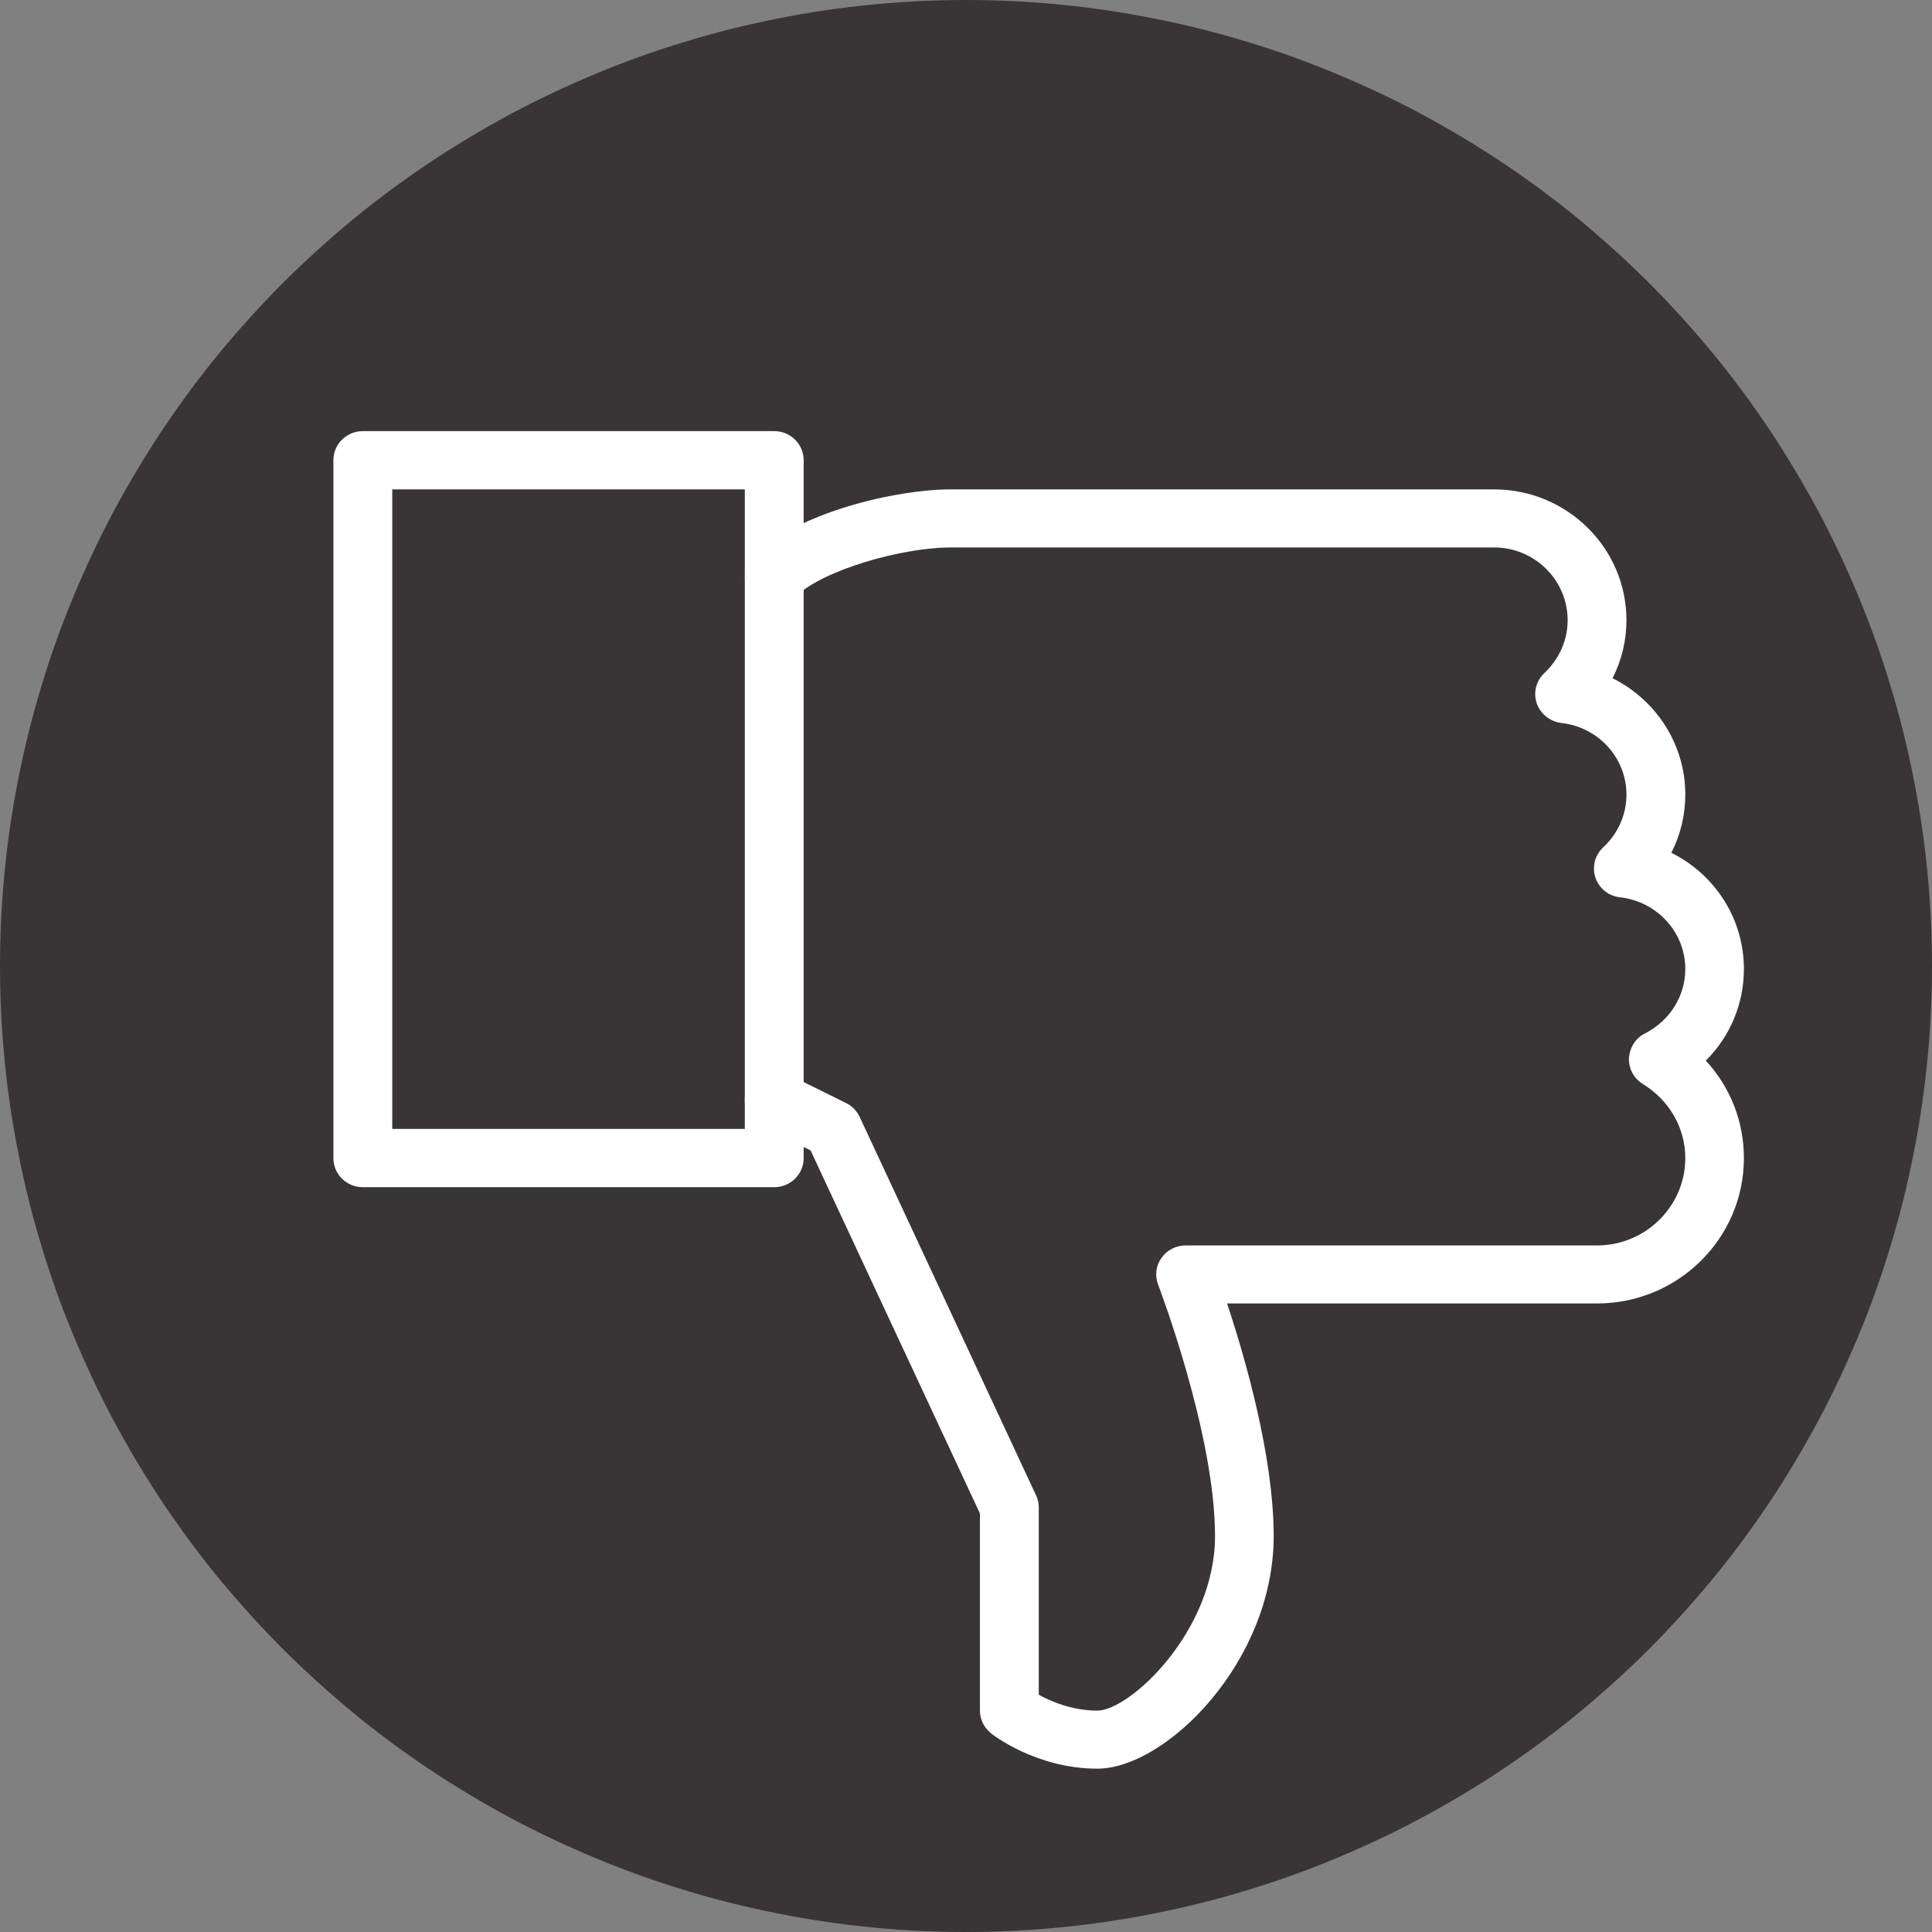 <?xml version="1.0" encoding="UTF-8"?>
<svg xmlns="http://www.w3.org/2000/svg" xmlns:xlink="http://www.w3.org/1999/xlink" width="39pt" height="39pt" viewBox="0 0 39 39" version="1.2">
<rect x="0" y="0" width="39" height="39" fill="#808080" stroke="none"/>
<defs>
<clipPath id="clip1">
  <path d="M 6.719 8.703 L 17 8.703 L 17 24 L 6.719 24 Z M 6.719 8.703 "/>
</clipPath>
<clipPath id="clip2">
  <path d="M 15 9 L 35.219 9 L 35.219 35.703 L 15 35.703 Z M 15 9 "/>
</clipPath>
</defs>
<g id="surface1">
<path style=" stroke:none;fill-rule:nonzero;fill:rgb(22.35%,20.779%,21.179%);fill-opacity:1;" d="M 19.5 0 C 18.863 0 18.223 0.031 17.59 0.094 C 16.953 0.156 16.32 0.25 15.695 0.375 C 15.07 0.5 14.449 0.652 13.84 0.84 C 13.227 1.023 12.629 1.238 12.039 1.484 C 11.449 1.73 10.871 2 10.309 2.301 C 9.746 2.605 9.199 2.93 8.668 3.285 C 8.137 3.641 7.621 4.02 7.129 4.426 C 6.637 4.832 6.164 5.262 5.711 5.711 C 5.262 6.164 4.832 6.637 4.426 7.129 C 4.02 7.621 3.641 8.137 3.285 8.668 C 2.93 9.199 2.605 9.746 2.301 10.309 C 2 10.871 1.73 11.449 1.484 12.039 C 1.238 12.629 1.023 13.227 0.84 13.84 C 0.652 14.449 0.5 15.07 0.375 15.695 C 0.25 16.32 0.156 16.953 0.094 17.59 C 0.031 18.223 0 18.863 0 19.5 C 0 20.137 0.031 20.777 0.094 21.41 C 0.156 22.047 0.25 22.68 0.375 23.305 C 0.5 23.93 0.652 24.551 0.84 25.16 C 1.023 25.773 1.238 26.371 1.484 26.961 C 1.73 27.551 2 28.129 2.301 28.691 C 2.605 29.254 2.93 29.801 3.285 30.332 C 3.641 30.863 4.02 31.379 4.426 31.871 C 4.832 32.363 5.262 32.836 5.711 33.289 C 6.164 33.738 6.637 34.168 7.129 34.574 C 7.621 34.98 8.137 35.359 8.668 35.715 C 9.199 36.07 9.746 36.395 10.309 36.699 C 10.871 37 11.449 37.27 12.039 37.516 C 12.629 37.762 13.227 37.977 13.84 38.16 C 14.449 38.348 15.07 38.5 15.695 38.625 C 16.32 38.75 16.953 38.844 17.59 38.906 C 18.223 38.969 18.863 39 19.5 39 C 20.137 39 20.777 38.969 21.41 38.906 C 22.047 38.844 22.68 38.75 23.305 38.625 C 23.93 38.5 24.551 38.348 25.16 38.16 C 25.773 37.977 26.371 37.762 26.961 37.516 C 27.551 37.27 28.129 37 28.691 36.699 C 29.254 36.395 29.801 36.07 30.332 35.715 C 30.863 35.359 31.379 34.98 31.871 34.574 C 32.363 34.168 32.836 33.738 33.289 33.289 C 33.738 32.836 34.168 32.363 34.574 31.871 C 34.98 31.379 35.359 30.863 35.715 30.332 C 36.07 29.801 36.395 29.254 36.699 28.691 C 37 28.129 37.27 27.551 37.516 26.961 C 37.762 26.371 37.977 25.773 38.16 25.16 C 38.348 24.551 38.5 23.93 38.625 23.305 C 38.75 22.68 38.844 22.047 38.906 21.41 C 38.969 20.777 39 20.137 39 19.5 C 39 18.863 38.969 18.223 38.906 17.59 C 38.844 16.953 38.75 16.32 38.625 15.695 C 38.5 15.07 38.348 14.449 38.16 13.84 C 37.977 13.227 37.762 12.629 37.516 12.039 C 37.27 11.449 37 10.871 36.699 10.309 C 36.395 9.746 36.07 9.199 35.715 8.668 C 35.359 8.137 34.98 7.621 34.574 7.129 C 34.168 6.637 33.738 6.164 33.289 5.711 C 32.836 5.262 32.363 4.832 31.871 4.426 C 31.379 4.02 30.863 3.641 30.332 3.285 C 29.801 2.93 29.254 2.605 28.691 2.301 C 28.129 2 27.551 1.73 26.961 1.484 C 26.371 1.238 25.773 1.023 25.16 0.84 C 24.551 0.652 23.93 0.5 23.305 0.375 C 22.68 0.25 22.047 0.156 21.41 0.094 C 20.777 0.031 20.137 0 19.5 0 Z M 19.5 0 "/>
<g clip-path="url(#clip1)" clip-rule="nonzero">
<path style=" stroke:none;fill-rule:nonzero;fill:rgb(100%,100%,100%);fill-opacity:1;" d="M 15.629 23.965 L 7.324 23.965 C 6.996 23.965 6.73 23.703 6.73 23.379 L 6.73 9.289 C 6.73 8.965 6.996 8.703 7.324 8.703 L 15.629 8.703 C 15.957 8.703 16.223 8.965 16.223 9.289 L 16.223 23.379 C 16.223 23.703 15.957 23.965 15.629 23.965 Z M 7.918 22.789 L 15.035 22.789 L 15.035 9.879 L 7.918 9.879 Z M 7.918 22.789 "/>
</g>
<g clip-path="url(#clip2)" clip-rule="nonzero">
<path style=" stroke:none;fill-rule:nonzero;fill:rgb(100%,100%,100%);fill-opacity:1;" d="M 22.152 35.703 C 20.922 35.703 20.039 35.02 20.004 34.988 C 19.863 34.875 19.781 34.707 19.781 34.531 L 19.781 30.551 L 16.363 23.223 L 15.363 22.73 C 15.07 22.582 14.949 22.23 15.098 21.941 C 15.242 21.648 15.598 21.535 15.895 21.68 L 17.078 22.266 C 17.199 22.324 17.297 22.426 17.352 22.543 L 20.91 30.176 C 20.949 30.25 20.969 30.336 20.969 30.422 L 20.969 34.211 C 21.211 34.344 21.641 34.531 22.152 34.531 C 22.805 34.531 24.527 32.93 24.527 31.008 C 24.527 28.941 23.391 25.965 23.379 25.934 C 23.309 25.754 23.332 25.551 23.445 25.395 C 23.555 25.234 23.738 25.141 23.934 25.141 L 32.238 25.141 C 33.219 25.141 34.02 24.348 34.02 23.379 C 34.02 22.77 33.699 22.211 33.164 21.883 C 32.984 21.773 32.875 21.574 32.883 21.363 C 32.895 21.148 33.016 20.957 33.203 20.863 C 33.707 20.605 34.02 20.109 34.02 19.562 C 34.02 18.82 33.453 18.199 32.703 18.113 C 32.473 18.09 32.281 17.934 32.207 17.719 C 32.133 17.5 32.195 17.262 32.363 17.105 C 32.664 16.824 32.832 16.445 32.832 16.039 C 32.832 15.301 32.266 14.676 31.516 14.594 C 31.289 14.566 31.094 14.41 31.02 14.195 C 30.949 13.98 31.008 13.742 31.176 13.586 C 31.477 13.301 31.645 12.922 31.645 12.52 C 31.645 11.711 30.98 11.051 30.16 11.051 L 19.188 11.051 C 18.223 11.051 16.609 11.5 16.047 12.055 C 15.816 12.281 15.441 12.281 15.211 12.055 C 14.977 11.824 14.977 11.453 15.211 11.223 C 16.098 10.344 18.09 9.879 19.188 9.879 L 30.16 9.879 C 31.633 9.879 32.832 11.062 32.832 12.52 C 32.832 12.934 32.734 13.332 32.551 13.691 C 33.43 14.129 34.02 15.023 34.02 16.039 C 34.02 16.453 33.922 16.855 33.738 17.215 C 34.617 17.652 35.203 18.543 35.203 19.562 C 35.203 20.266 34.922 20.926 34.434 21.41 C 34.926 21.941 35.203 22.637 35.203 23.379 C 35.203 24.996 33.875 26.312 32.238 26.312 L 24.77 26.312 C 25.133 27.402 25.711 29.402 25.711 31.008 C 25.711 33.555 23.527 35.703 22.152 35.703 Z M 22.152 35.703 "/>
</g>
</g>
</svg>
